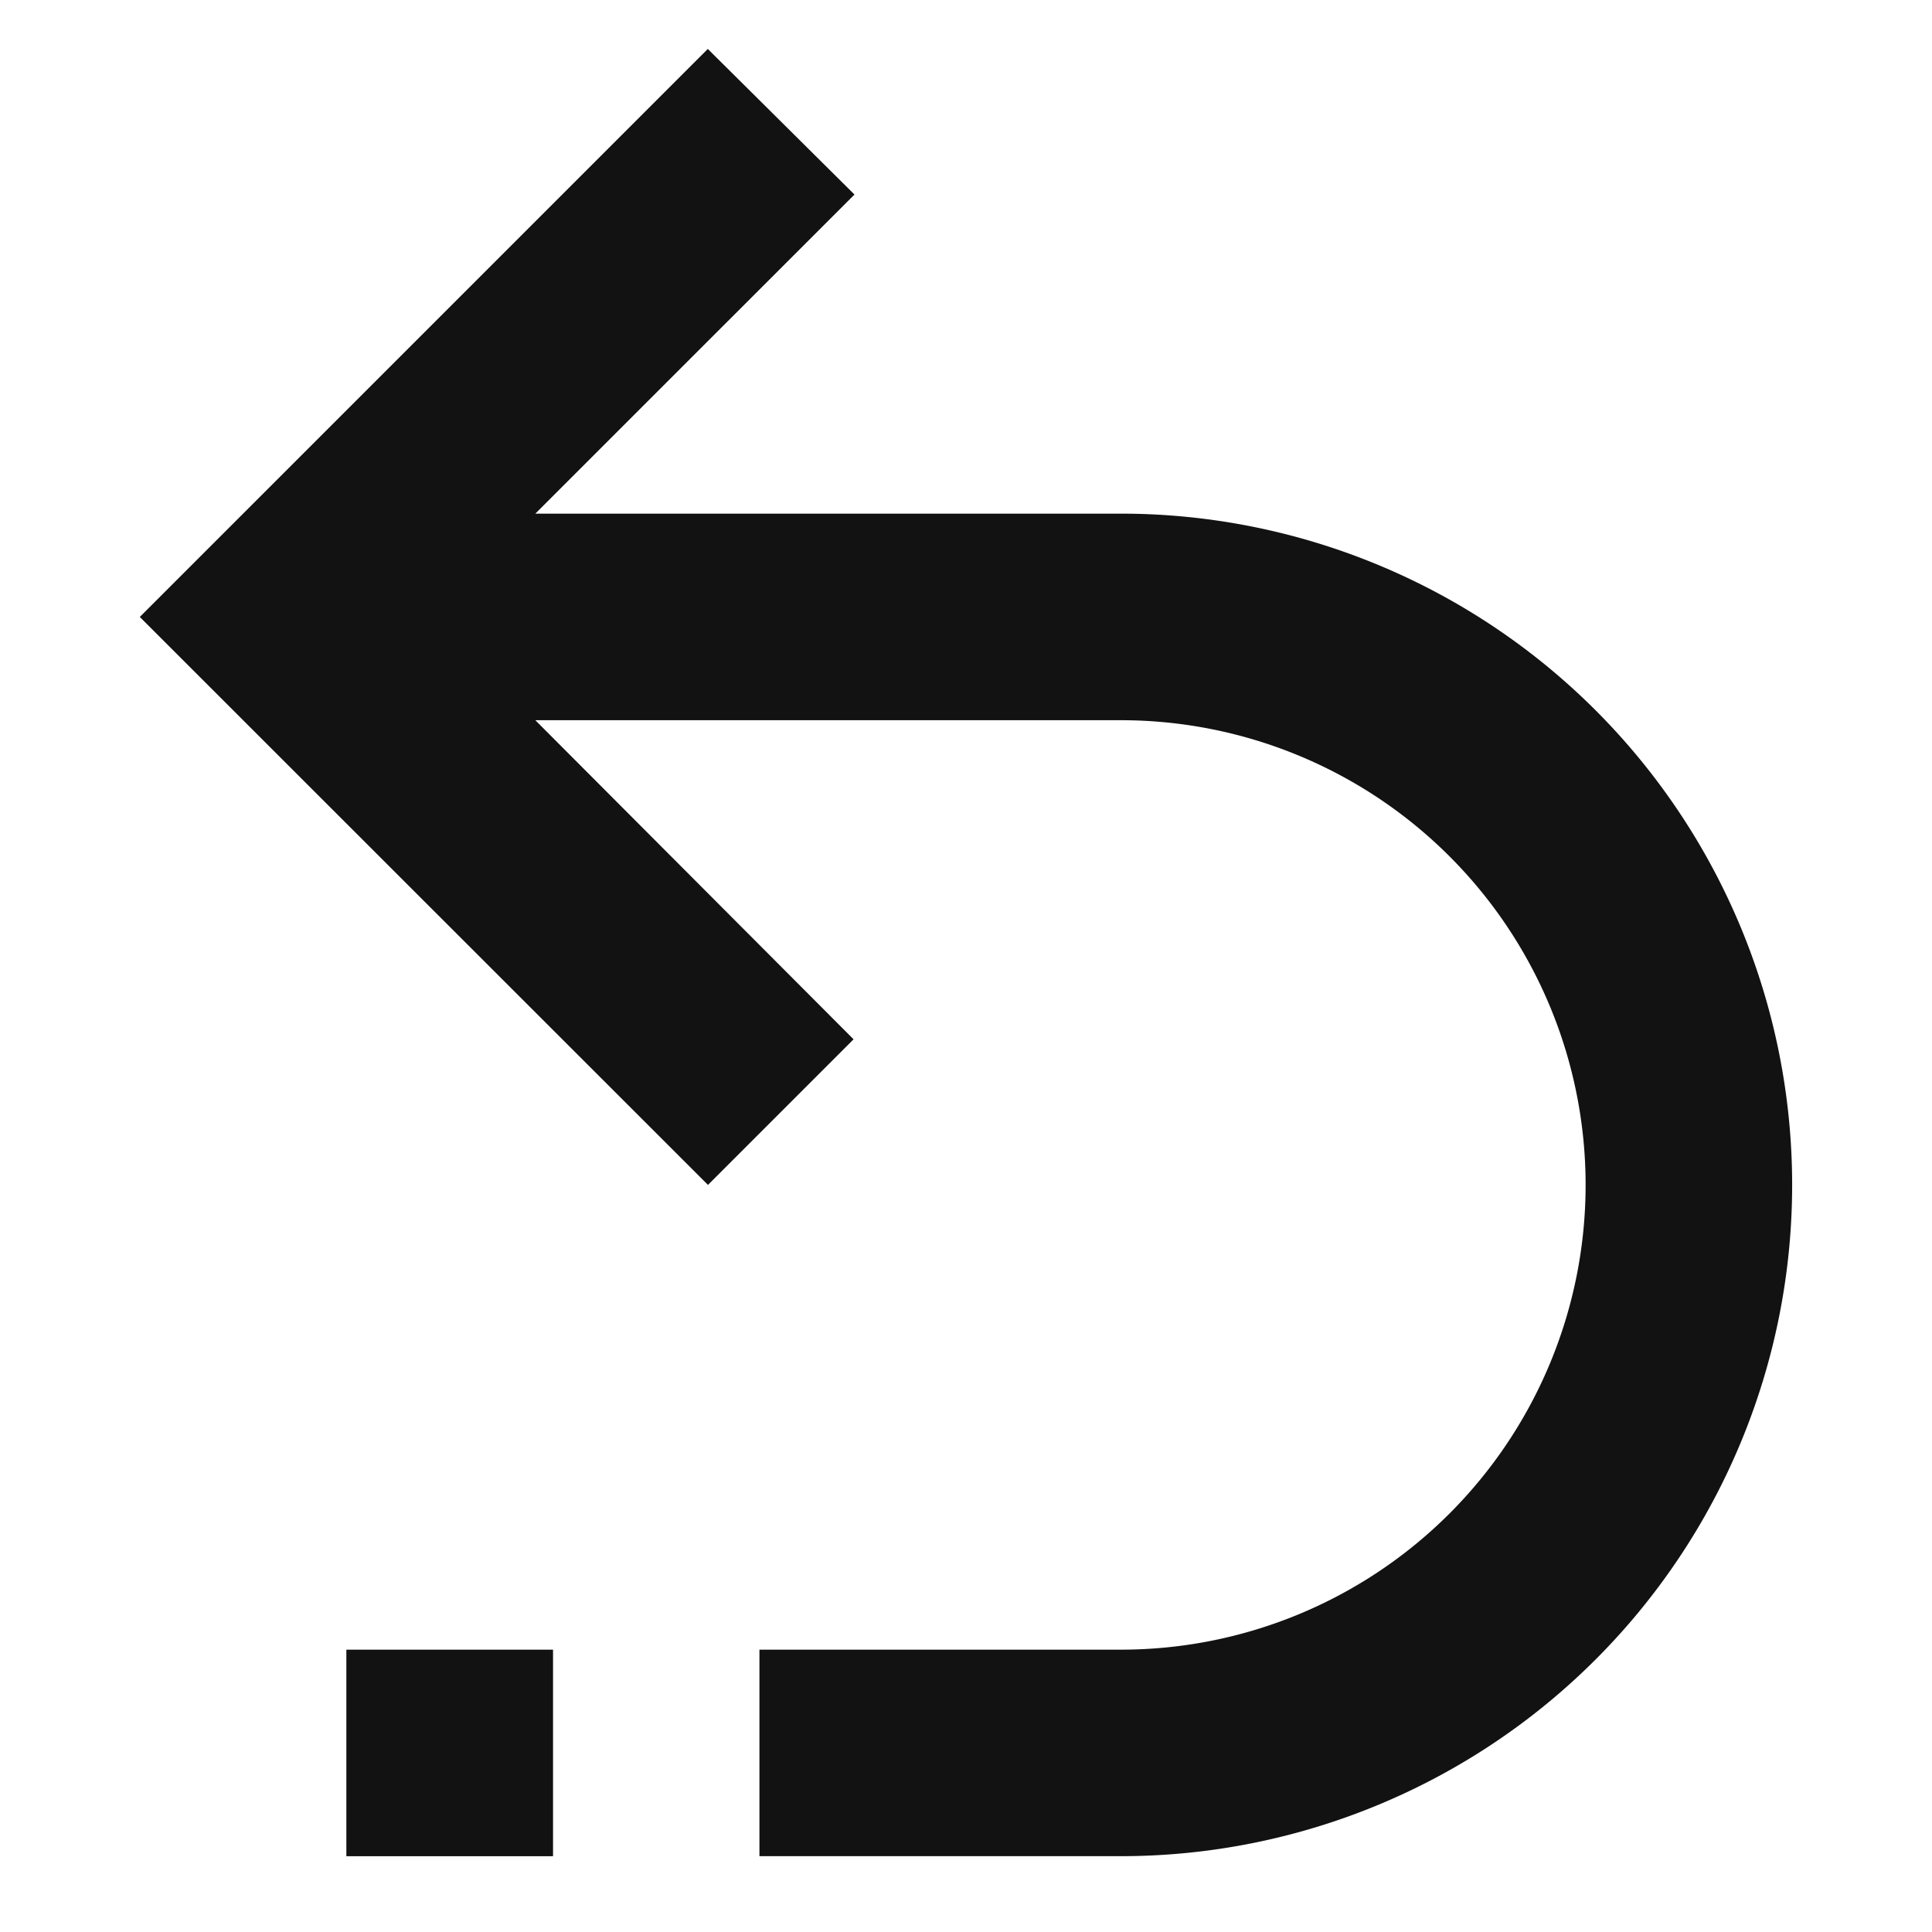 <svg id="icon_unload" data-name="icon / unload" xmlns="http://www.w3.org/2000/svg" width="36" height="36" viewBox="0 0 36 36">
  <rect id="frame" width="36" height="36" fill="none"/>
  <path id="undo-variant" d="M22.281,11.159a12.508,12.508,0,0,1,0,25.016H15.546V32.327h6.735a8.659,8.659,0,0,0,0-17.319H11.37L17.3,20.954l-2.713,2.713L4,13.084,14.584,2.5l2.733,2.713L11.37,11.159H22.281M7.849,32.327H11.7v3.849H7.849Z" transform="translate(-1.395 -1.588)" fill="#121212"/>
</svg>
